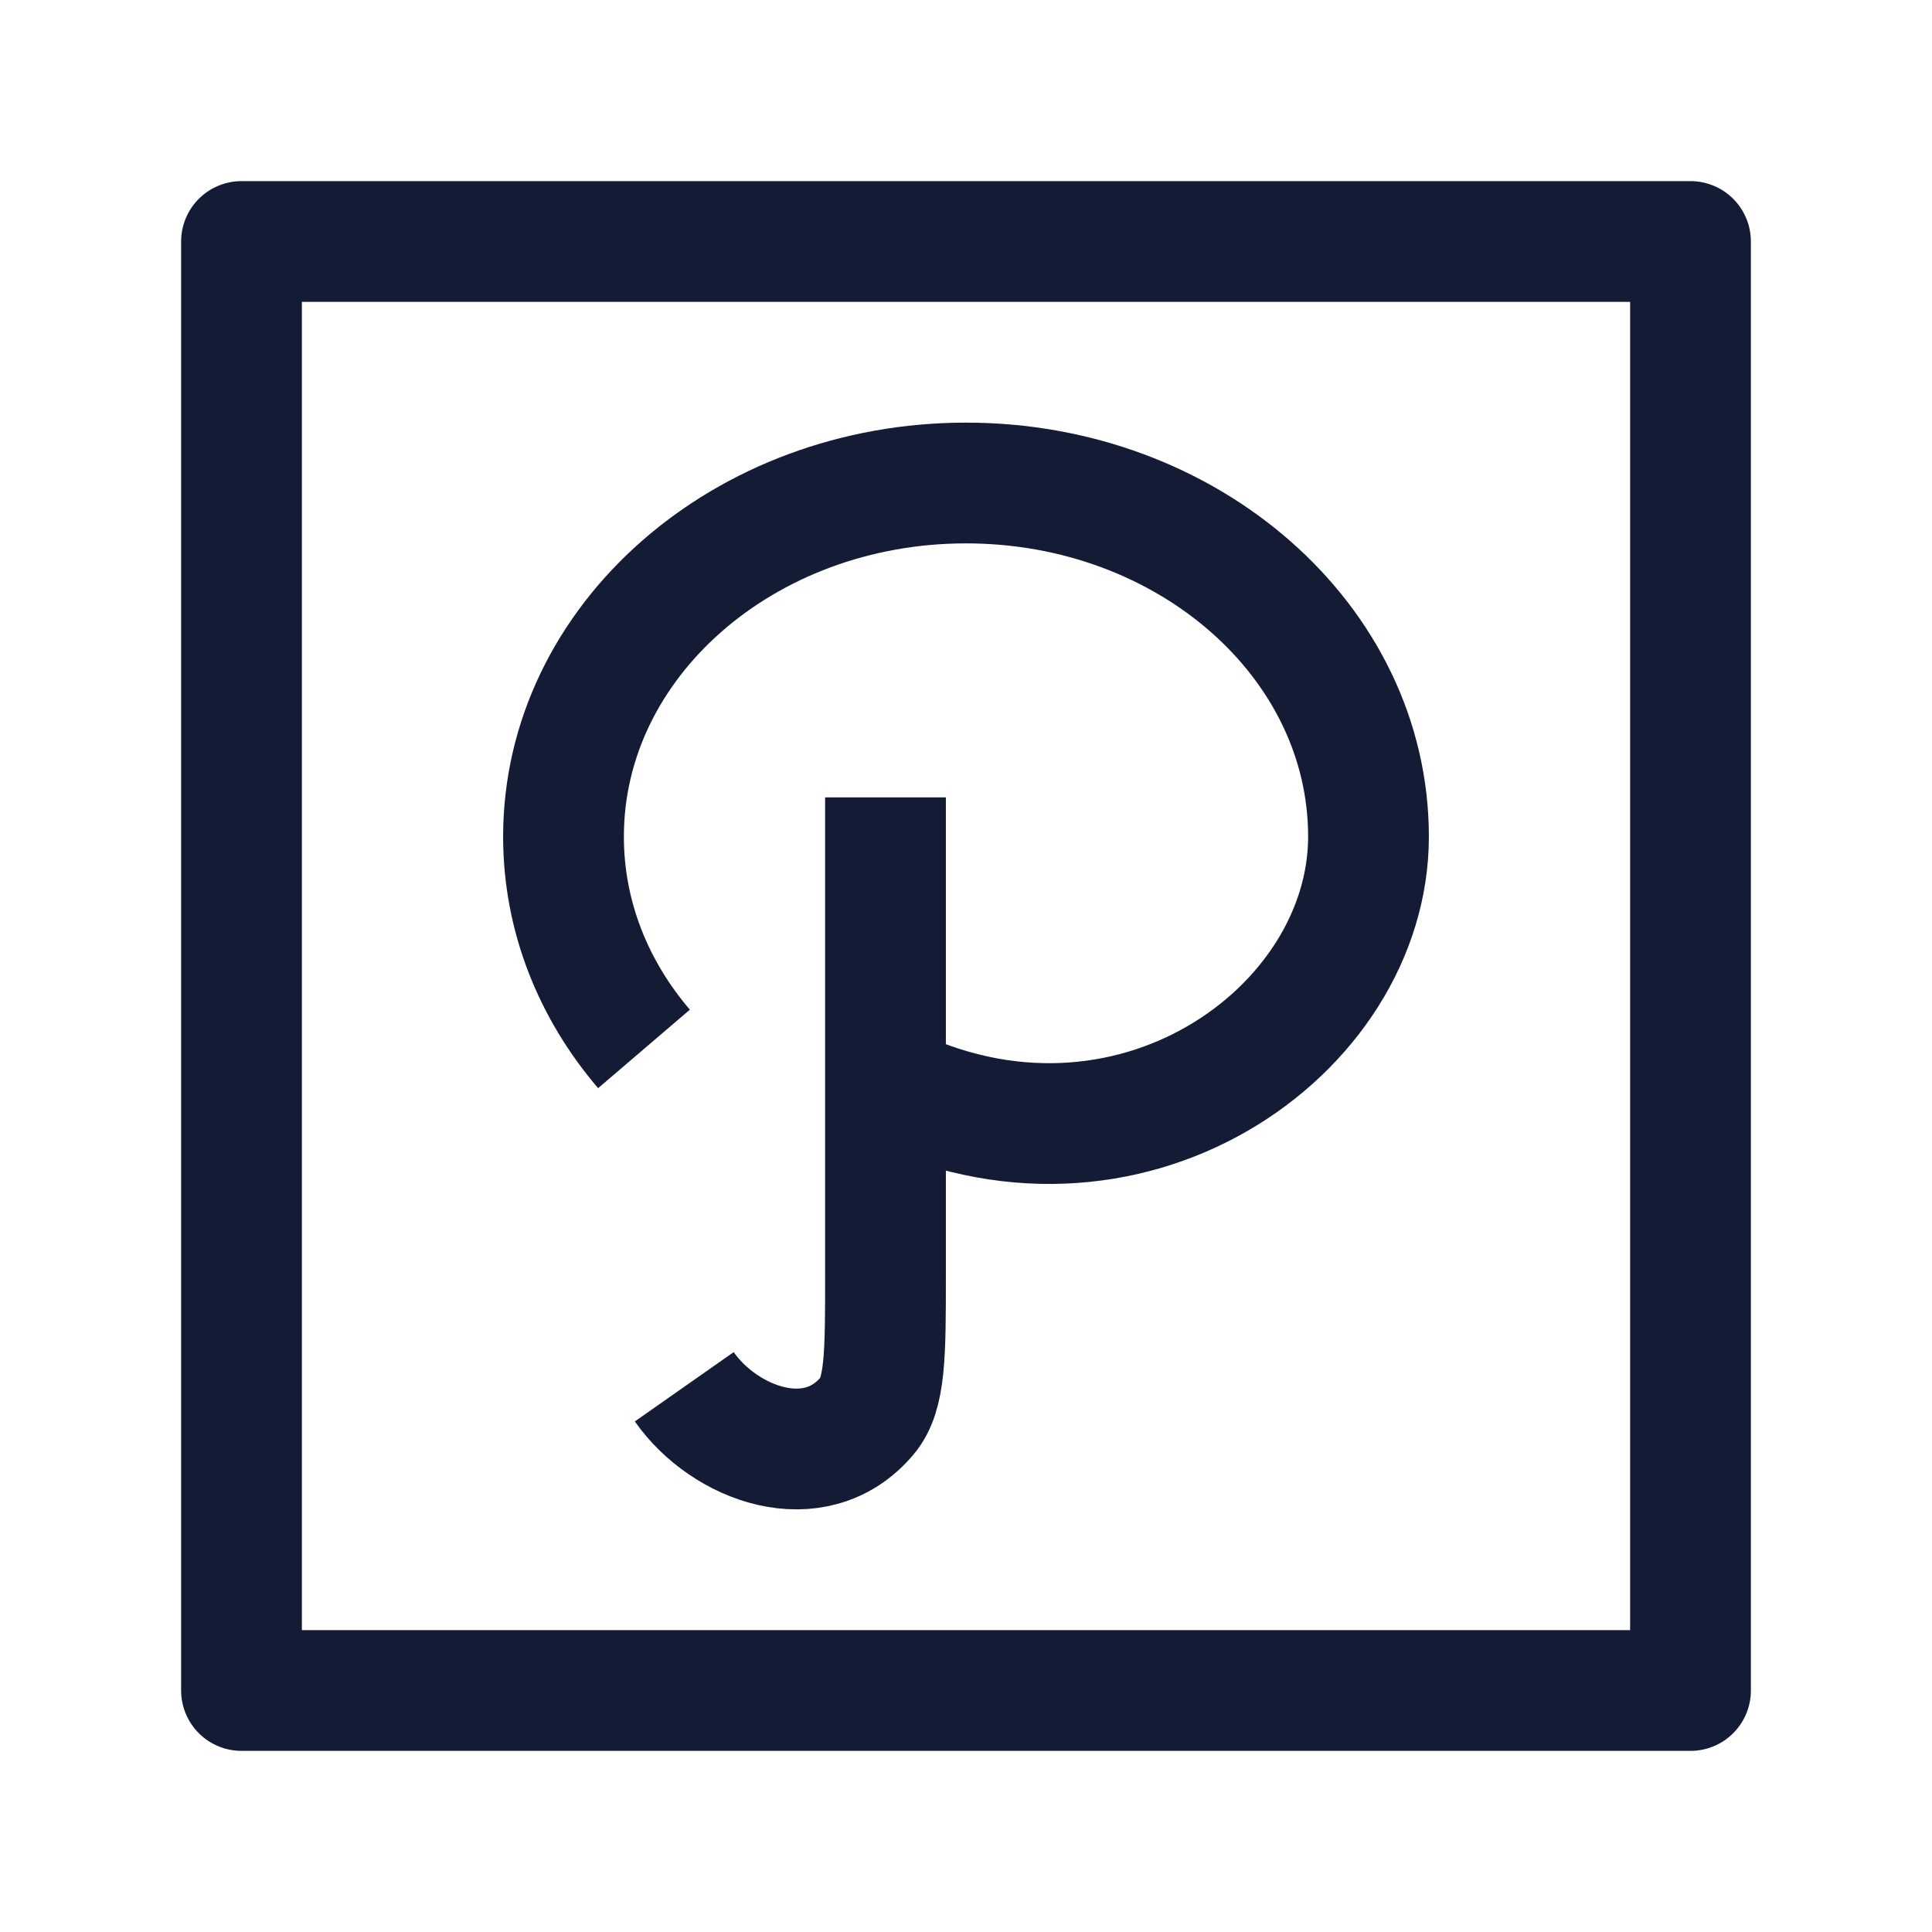 <svg width="24" height="24" viewBox="0 0 24 24" fill="none" xmlns="http://www.w3.org/2000/svg">
<path d="M21 3V21H3V3H21Z" stroke="#141B34" stroke-width="1.5" stroke-linejoin="round"/>
<path d="M11 13.463C14 14.955 17 12.82 17 10.393C17 7.967 14.761 6 12 6C9.239 6 7 7.967 7 10.393C7 11.383 7.372 12.296 8 13.03M11 13.463V9.905M11 13.463V15.846C11 16.826 11 17.317 10.773 17.587C10.125 18.358 9 17.94 8.5 17.227" stroke="#141B34" stroke-width="1.5" stroke-linejoin="round"/>
</svg>
